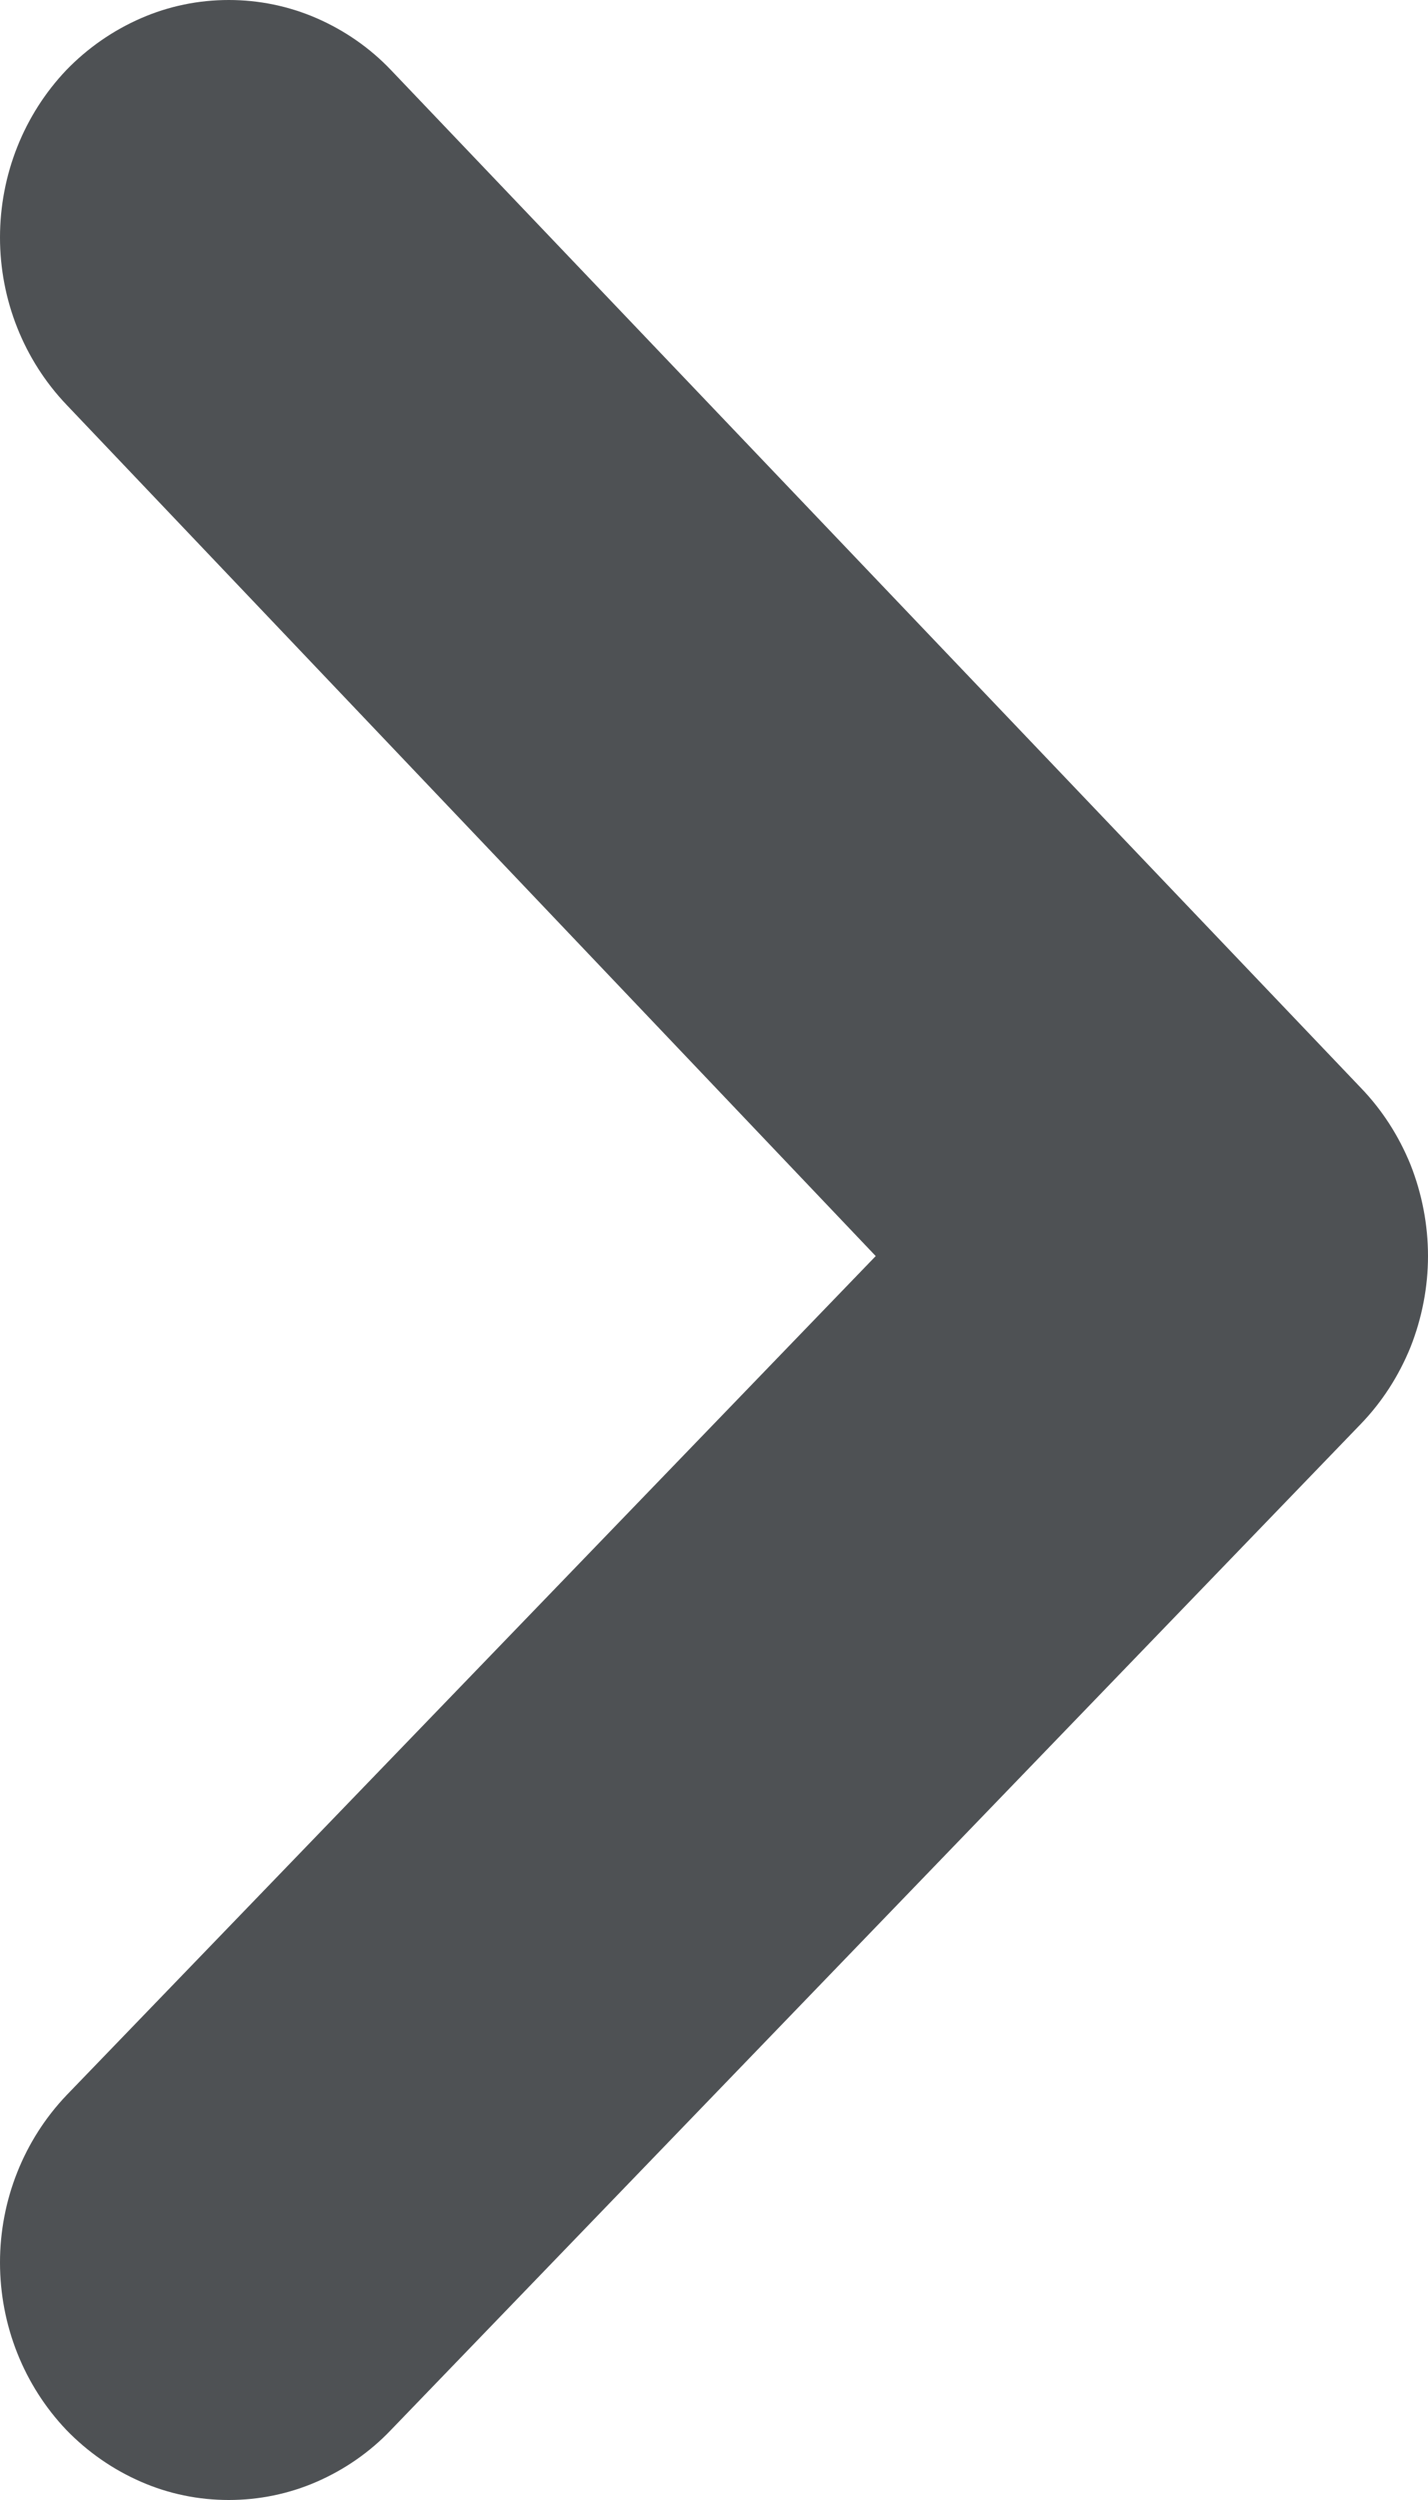 <svg width="4" height="7" viewBox="0 0 4 7" fill="none" xmlns="http://www.w3.org/2000/svg">
<path id="Vector" d="M0.186 0.196C0.067 0.321 0 0.489 0 0.665C0 0.84 0.067 1.008 0.186 1.133L2.453 3.517L0.186 5.867C0.067 5.992 0 6.16 0 6.335C0 6.511 0.067 6.679 0.186 6.804C0.246 6.866 0.317 6.915 0.395 6.949C0.473 6.983 0.556 7 0.641 7C0.725 7 0.809 6.983 0.887 6.949C0.965 6.915 1.036 6.866 1.095 6.804L3.811 3.988C3.871 3.926 3.918 3.853 3.951 3.772C3.983 3.691 4 3.604 4 3.517C4 3.429 3.983 3.342 3.951 3.261C3.918 3.18 3.871 3.107 3.811 3.045L1.095 0.196C1.036 0.134 0.965 0.085 0.887 0.051C0.809 0.017 0.725 0 0.641 0C0.556 0 0.473 0.017 0.395 0.051C0.317 0.085 0.246 0.134 0.186 0.196Z" fill="#4E5154"/>
</svg>
